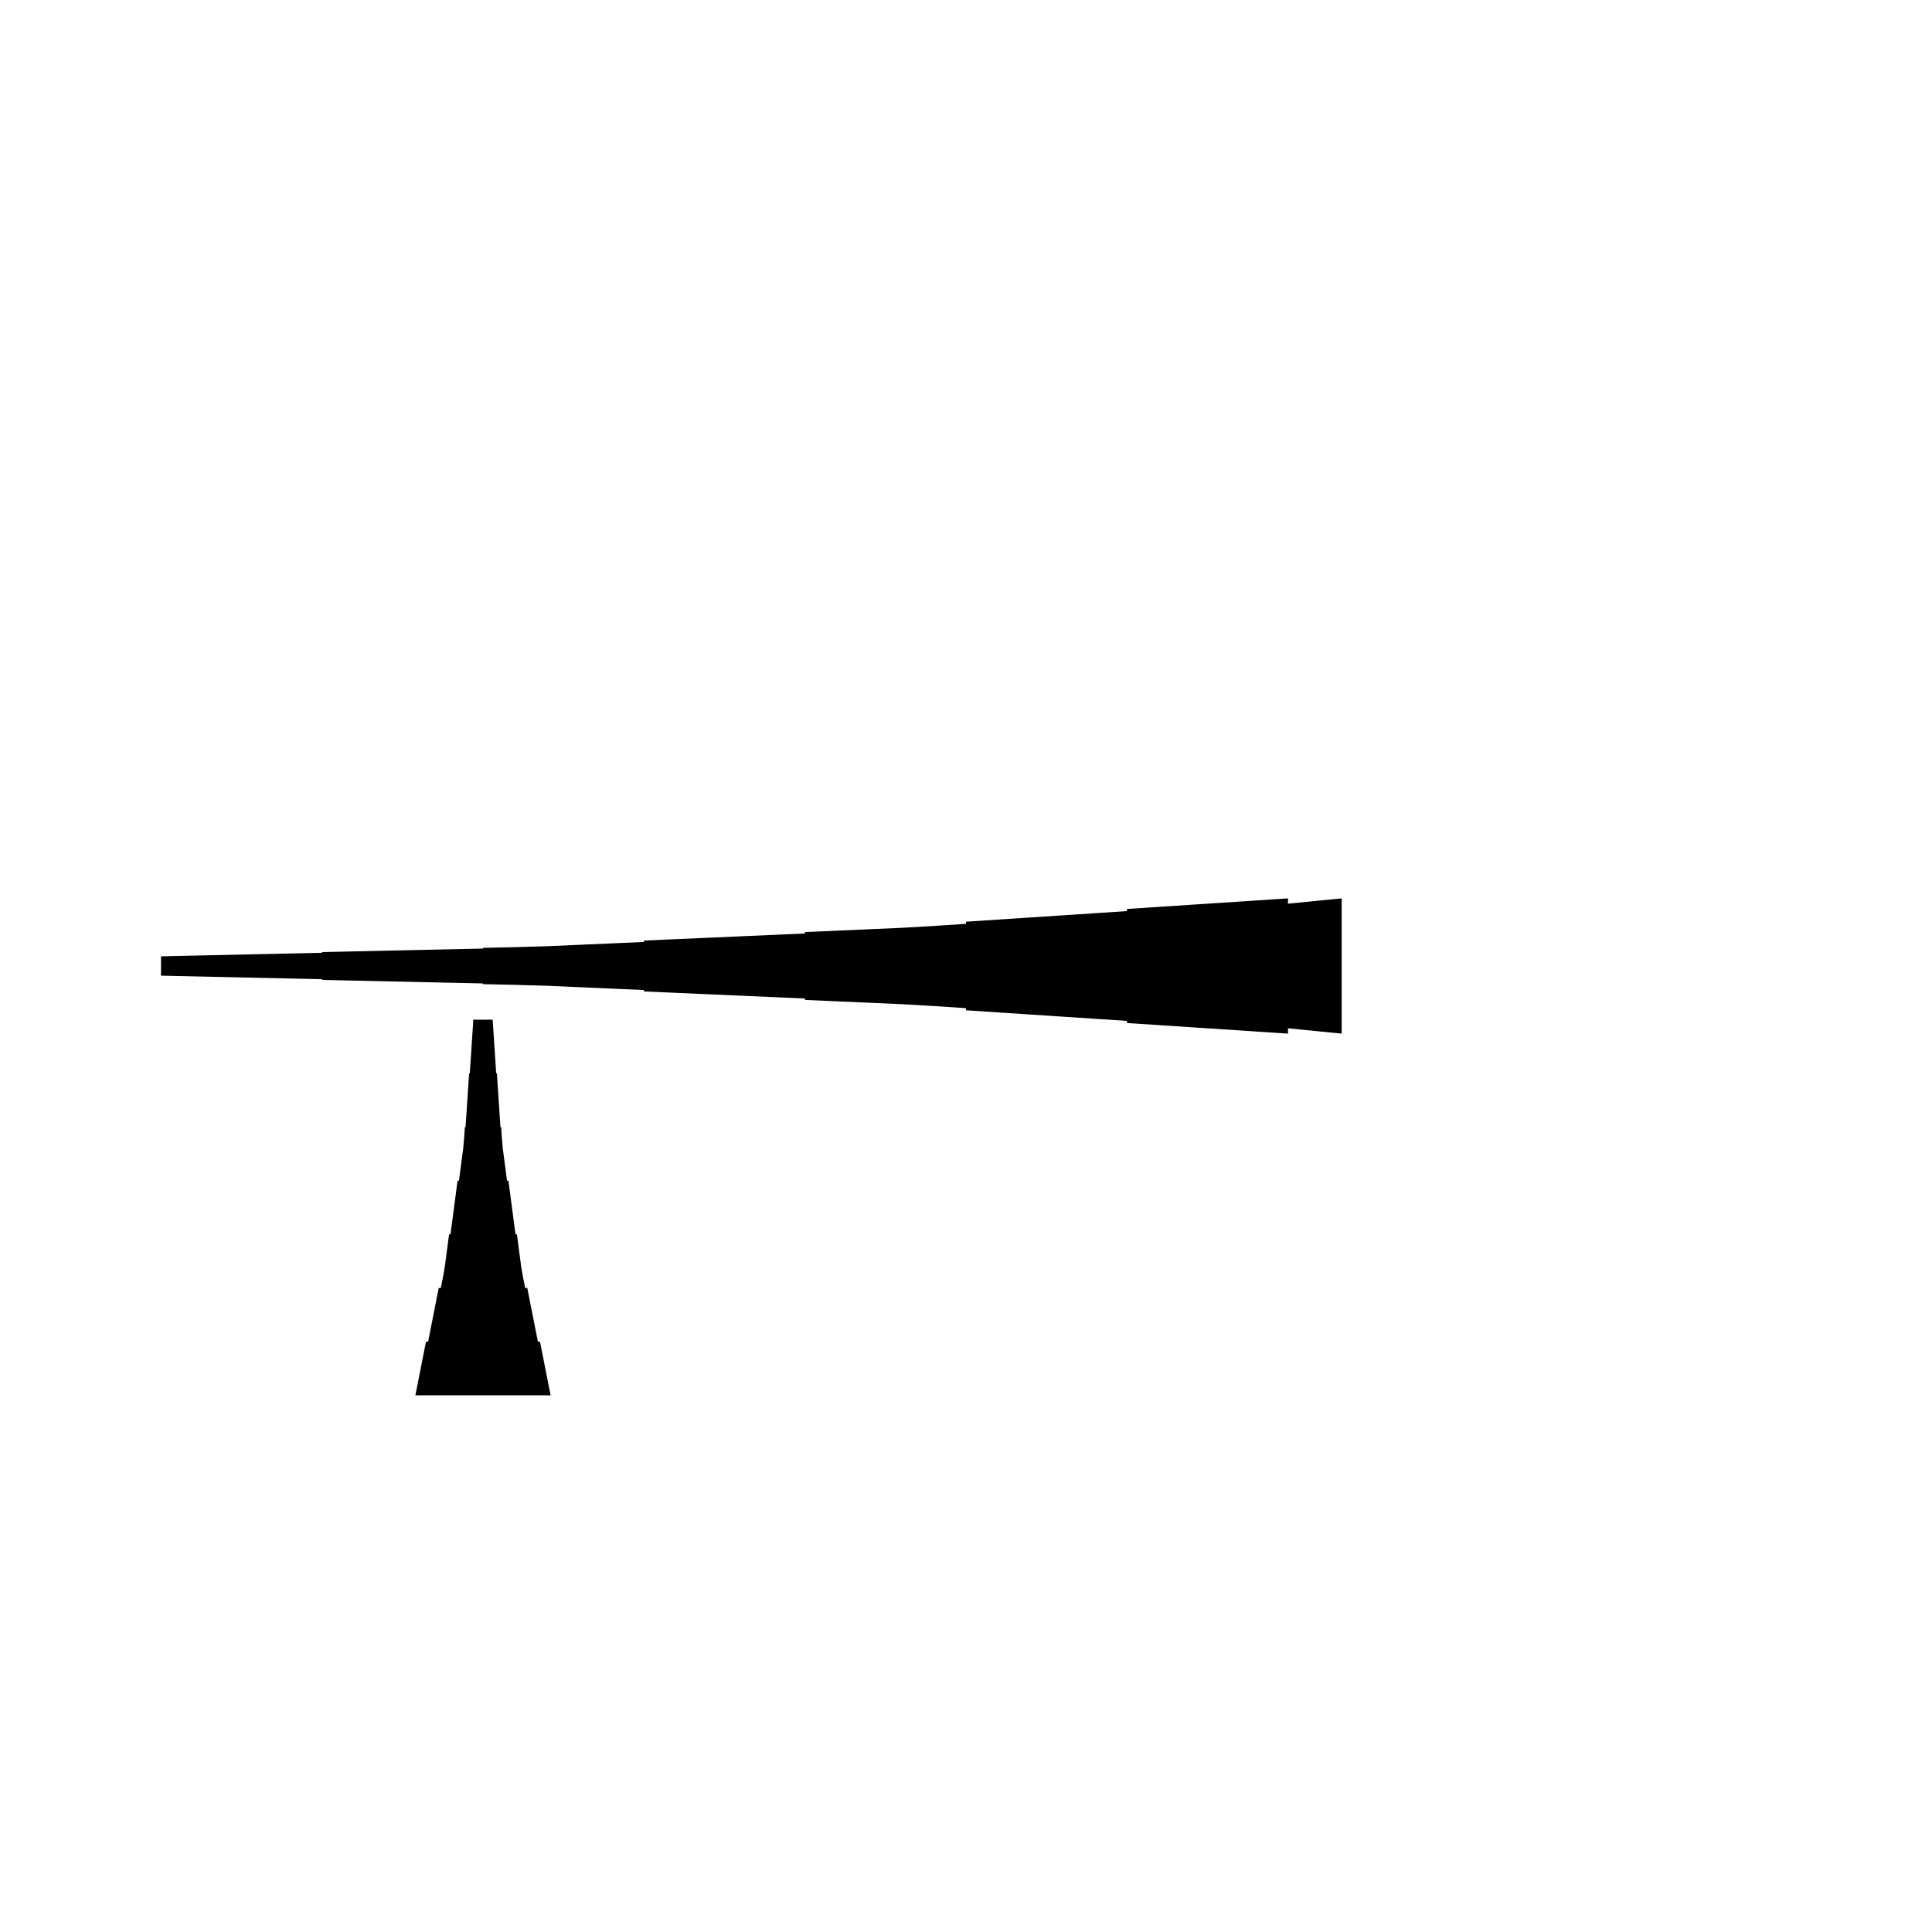 <?xml version="1.0" encoding="UTF-8"?>
<!-- Flat -->
<svg version="1.1" xmlns="http://www.w3.org/2000/svg" xmlns:xlink="http://www.w3.org/1999/xlink" width="283.465pt" height="283.465pt" viewBox="0 0 283.465 283.465">
<title>Untitled</title>
<polygon points="188.976 151.654 184.252 151.342 179.528 151.031 174.803 150.72 170.079 150.409 165.354 150.098 165.354 149.787 160.63 149.476 155.905 149.165 151.181 148.853 146.457 148.542 141.732 148.231 141.732 147.92 137.008 147.609 132.284 147.332 127.559 147.125 122.835 146.918 118.11 146.71 118.11 146.503 113.386 146.295 108.661 146.088 103.937 145.881 99.213 145.673 94.488 145.466 94.488 145.258 89.764 145.051 85.039 144.844 80.315 144.636 75.591 144.498 70.866 144.394 70.866 144.29 66.142 144.187 61.417 144.083 56.693 143.979 51.968 143.876 47.244 143.772 47.244 143.668 42.52 143.564 37.795 143.461 33.071 143.357 28.346 143.253 23.622 143.15 23.622 140.315 28.346 140.211 33.071 140.107 37.795 140.004 42.52 139.9 47.244 139.796 47.244 139.693 51.968 139.589 56.693 139.485 61.417 139.382 66.142 139.278 70.866 139.174 70.866 139.071 75.591 138.967 80.315 138.828 85.039 138.621 89.764 138.414 94.488 138.206 94.488 137.999 99.213 137.791 103.937 137.584 108.661 137.377 113.386 137.169 118.11 136.962 118.11 136.754 122.835 136.547 127.559 136.339 132.284 136.132 137.008 135.856 141.732 135.544 141.732 135.233 146.457 134.922 151.181 134.611 155.905 134.3 160.63 133.989 165.354 133.678 165.354 133.367 170.079 133.055 174.803 132.744 179.528 132.433 184.252 132.122 188.976 131.811" fill="rgba(0,0,0,1)" />
<polygon points="60.945 204.724 61.256 203.15 61.567 201.575 61.878 200 62.189 198.425 62.501 196.85 62.812 196.85 63.123 195.276 63.434 193.701 63.745 192.126 64.056 190.551 64.367 188.976 64.678 188.976 64.989 187.402 65.266 185.827 65.473 184.252 65.681 182.677 65.888 181.102 66.096 181.102 66.303 179.528 66.51 177.953 66.718 176.378 66.925 174.803 67.133 173.228 67.34 173.228 67.547 171.654 67.755 170.079 67.962 168.504 68.101 166.929 68.204 165.354 68.308 165.354 68.412 163.78 68.516 162.205 68.619 160.63 68.723 159.055 68.827 157.48 68.93 157.48 69.034 155.905 69.138 154.331 69.241 152.756 69.345 151.181 69.449 149.606 72.284 149.606 72.387 151.181 72.491 152.756 72.595 154.331 72.698 155.905 72.802 157.48 72.906 157.48 73.009 159.055 73.113 160.63 73.217 162.205 73.32 163.78 73.424 165.354 73.528 165.354 73.632 166.929 73.77 168.504 73.977 170.079 74.185 171.654 74.392 173.228 74.6 173.228 74.807 174.803 75.014 176.378 75.222 177.953 75.429 179.528 75.637 181.102 75.844 181.102 76.052 182.677 76.259 184.252 76.466 185.827 76.743 187.402 77.054 188.976 77.365 188.976 77.676 190.551 77.987 192.126 78.298 193.701 78.61 195.276 78.921 196.85 79.232 196.85 79.543 198.425 79.854 200 80.165 201.575 80.476 203.15 80.787 204.724" fill="rgba(0,0,0,1)" />
<polygon points="196.85 151.654 193.701 151.342 190.551 151.031 187.402 150.72 184.252 150.409 181.102 150.098 181.102 149.787 177.953 149.476 174.803 149.165 171.654 148.853 168.504 148.542 165.354 148.231 165.354 147.92 162.205 147.609 159.055 147.332 155.905 147.125 152.756 146.918 149.606 146.71 149.606 146.503 146.457 146.295 143.307 146.088 140.157 145.881 137.008 145.673 133.858 145.466 133.858 145.258 130.709 145.051 127.559 144.844 124.409 144.636 121.26 144.498 118.11 144.394 118.11 144.29 114.961 144.187 111.811 144.083 108.661 143.979 105.512 143.876 102.362 143.772 102.362 143.668 99.213 143.564 96.063 143.461 92.913 143.357 89.764 143.253 86.614 143.15 86.614 140.315 89.764 140.211 92.913 140.107 96.063 140.004 99.213 139.9 102.362 139.796 102.362 139.693 105.512 139.589 108.661 139.485 111.811 139.382 114.961 139.278 118.11 139.174 118.11 139.071 121.26 138.967 124.409 138.828 127.559 138.621 130.709 138.414 133.858 138.206 133.858 137.999 137.008 137.791 140.157 137.584 143.307 137.377 146.457 137.169 149.606 136.962 149.606 136.754 152.756 136.547 155.905 136.339 159.055 136.132 162.205 135.856 165.354 135.544 165.354 135.233 168.504 134.922 171.654 134.611 174.803 134.3 177.953 133.989 181.102 133.678 181.102 133.367 184.252 133.055 187.402 132.744 190.551 132.433 193.701 132.122 196.85 131.811" fill="rgba(0,0,0,1)" />
</svg>